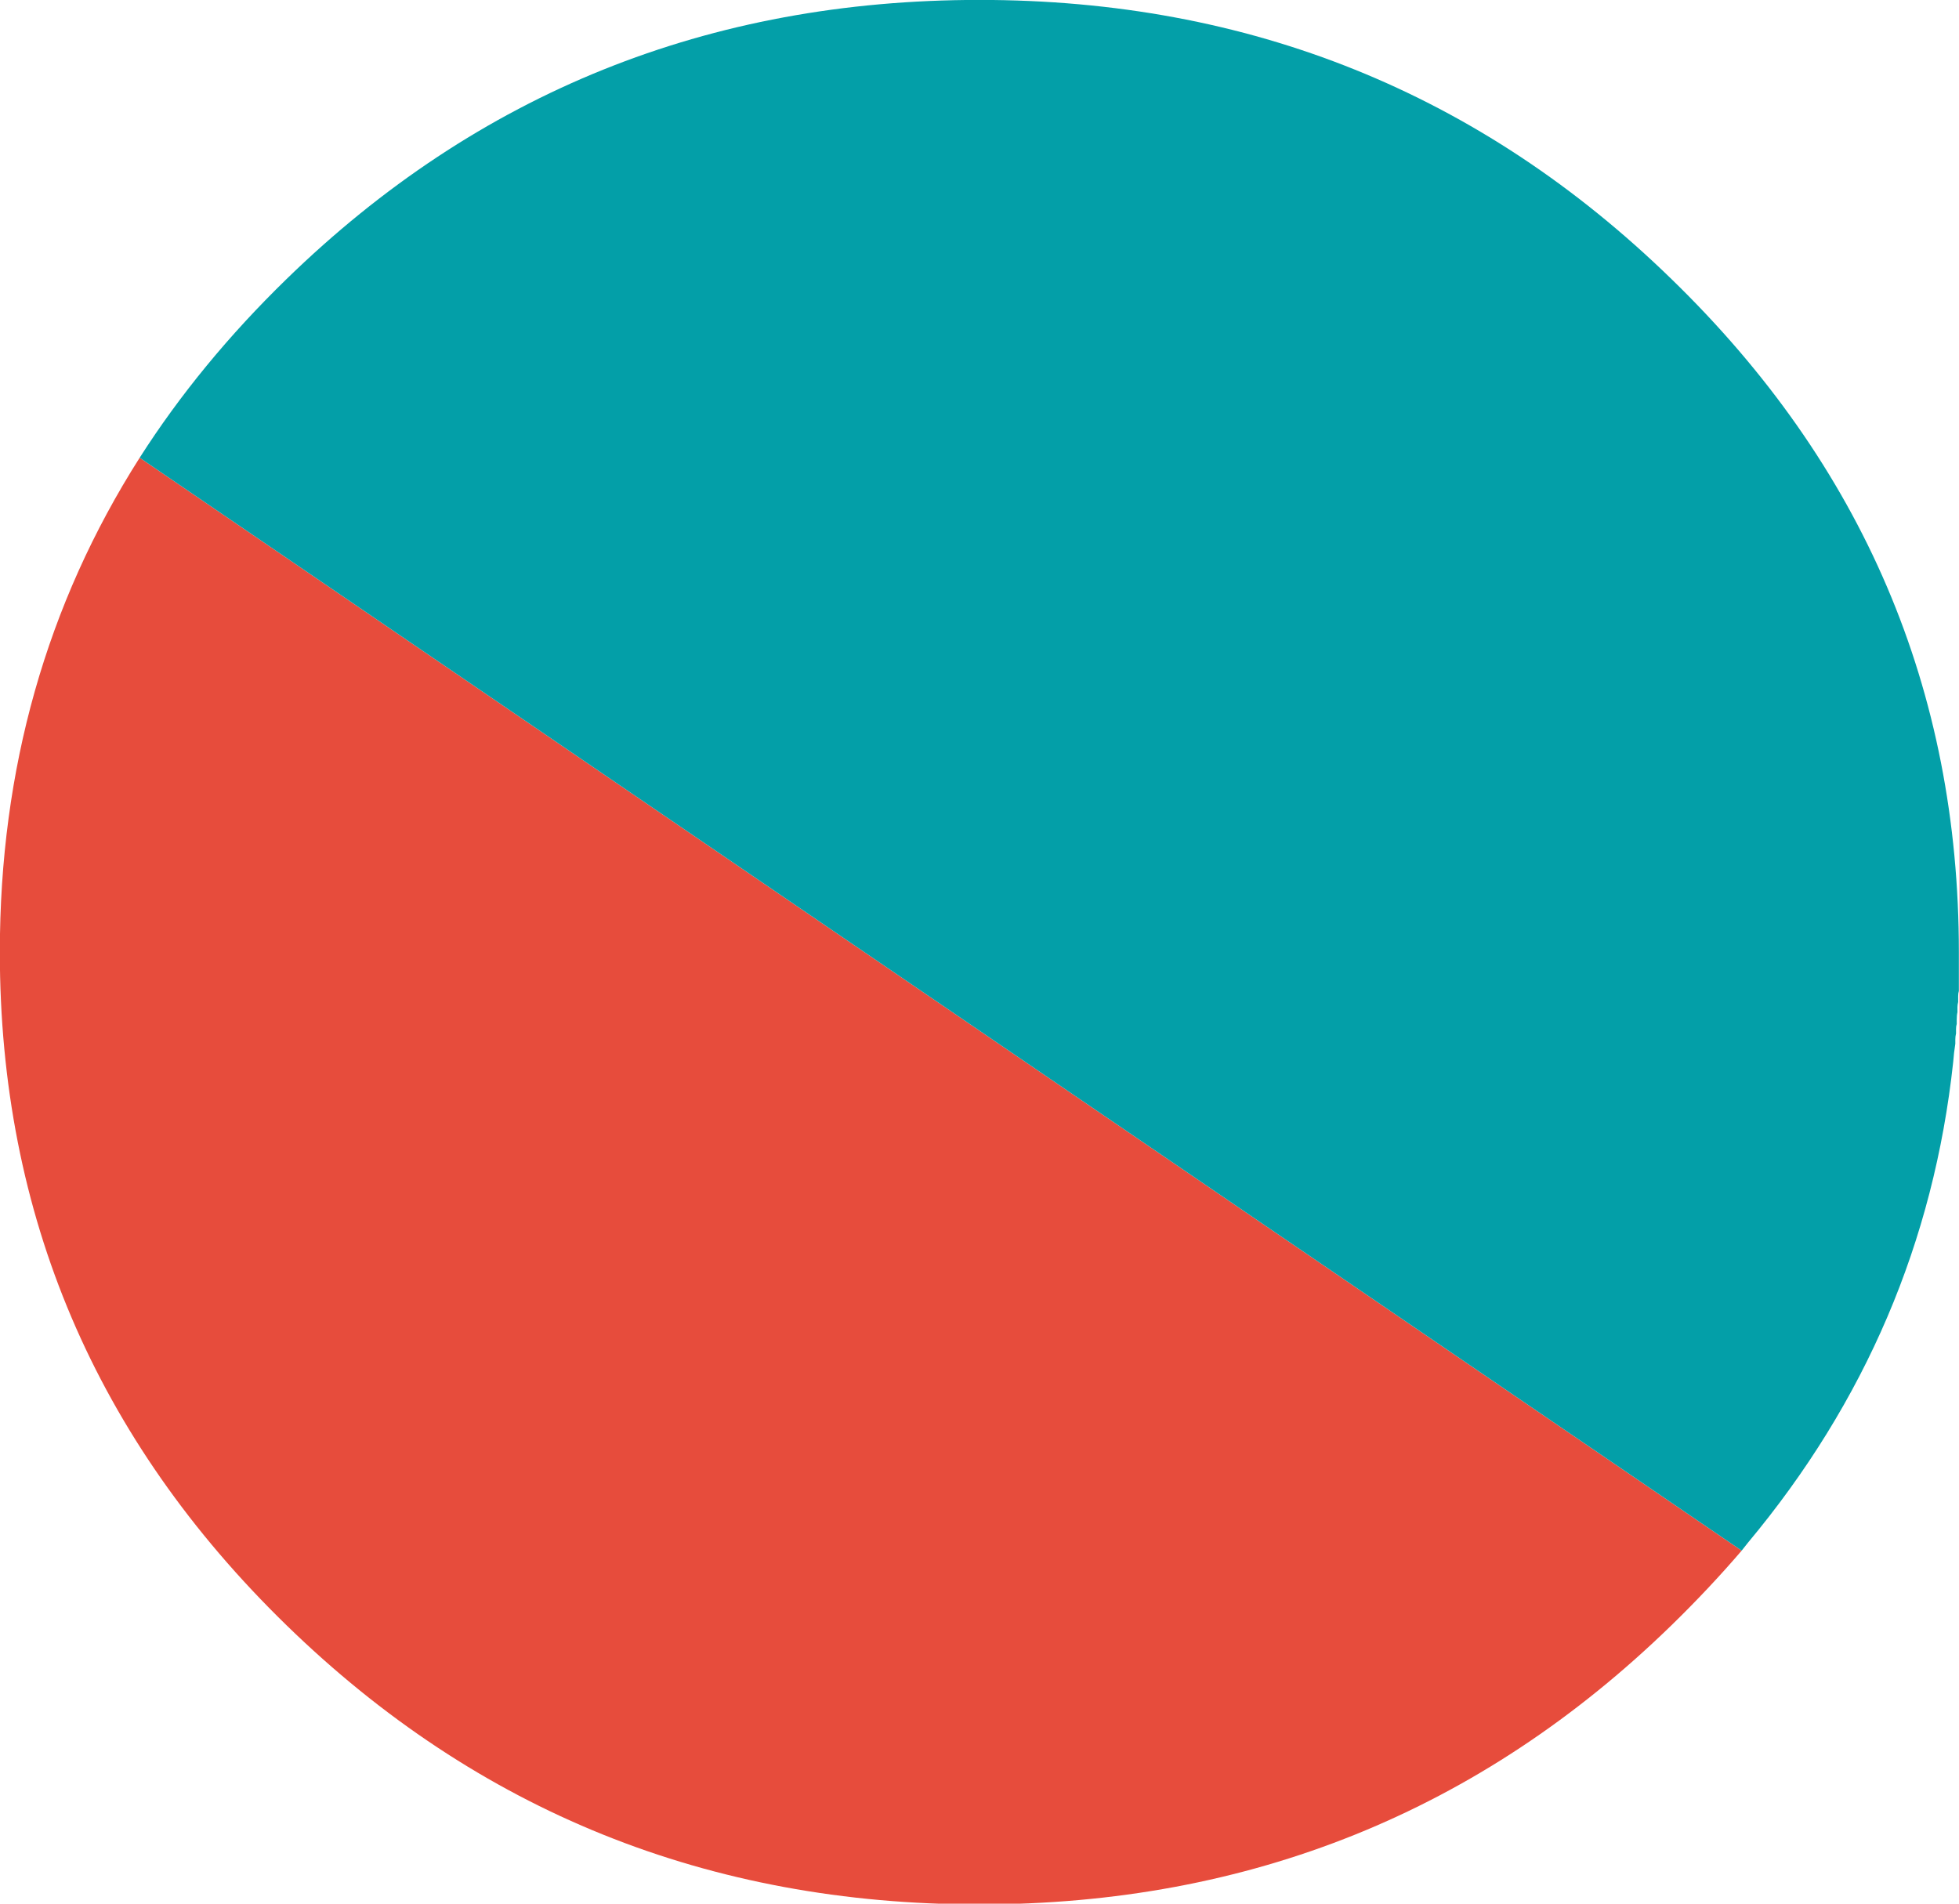 <svg xmlns="http://www.w3.org/2000/svg" version="1.1" xmlns:xlink="http://www.w3.org/1999/xlink" preserveAspectRatio="xMidYMid meet" width="100%" height="100%" viewBox="0 0 142 138">
  <defs>
    <g id="Layer3_0_FILL">
      <path fill="#E74C3C" stroke="none" d="
        M 19.8 43.25
        Q 9.95 58.25 9.95 77 9.95 103.9 30.15 122.95 50.35 142 78.95 142 107.5 142 127.7 122.95 130.35 120.45 132.65 117.85
        L 19.8 43.25 Z"
      />

      <path fill="#039FA8" stroke="none" d="
        M 147.95 78.2
        Q 147.95 77.95 147.95 77.7 147.95 77.3 147.95 77 147.95 50.1 127.7 31.05 107.5 12 78.95 12 50.35 12 30.15 31.05 24.05 36.8 19.8 43.25
        L 132.65 117.85
        Q 132.9 117.55 133.1 117.3 145.5 102.9 147.55 84.5 147.6 83.85 147.7 83.25 147.7 83.1 147.7 82.95 147.7 82.75 147.75 82.55 147.75 82.45 147.75 82.25 147.75 82.05 147.8 81.9 147.8 81.75 147.8 81.6 147.8 81.3 147.85 81.1 147.85 80.9 147.85 80.75 147.85 80.6 147.9 80.4 147.9 80.2 147.9 80 147.9 79.8 147.95 79.65 147.95 79.45 147.95 79.3 147.95 79.1 147.95 78.9 147.95 78.75 147.95 78.6 147.95 78.4 147.95 78.2 Z"
      />
    </g>
  </defs>

  <g transform="matrix( 1.029, 0, 0, 1.062, -10.25,-12.75) ">
    <use xlink:href="#Layer3_0_FILL"/>
  </g>
</svg>
